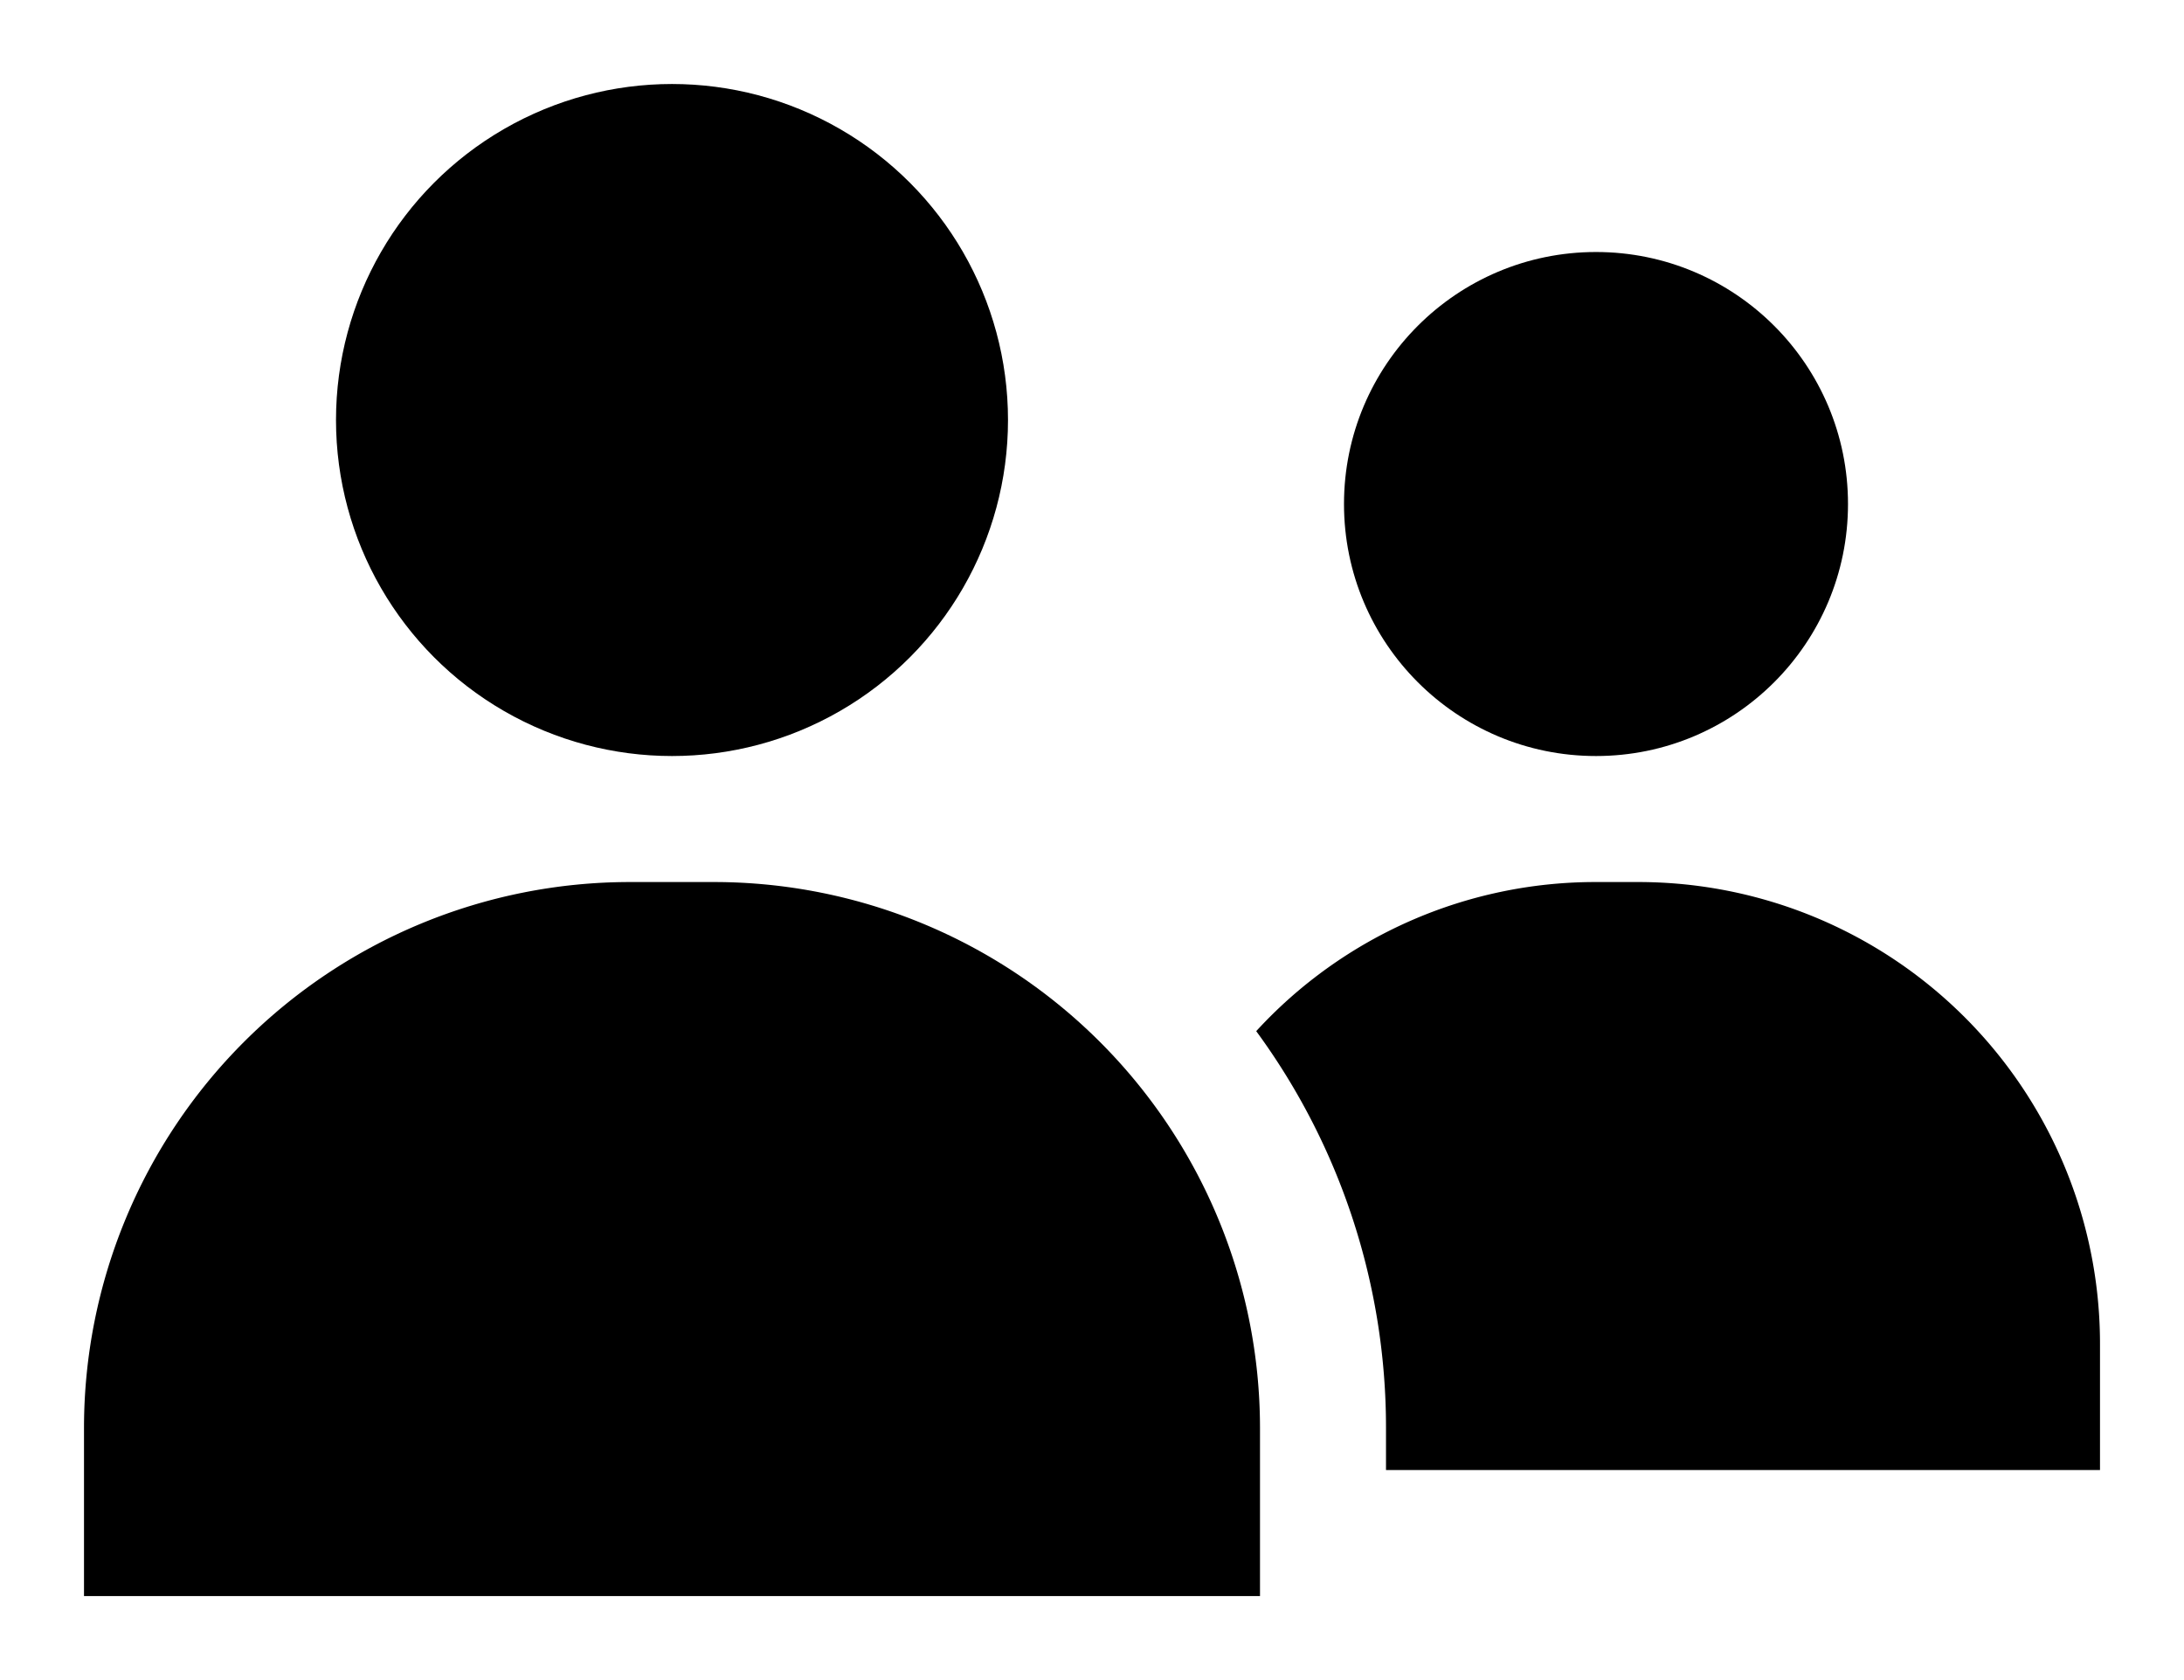 <svg xmlns="http://www.w3.org/2000/svg" viewBox="-2 -2 52 40"><defs><style>.cls-1{fill:#418fde;}</style></defs><title>Asset 930</title><g data-name="Layer 2" id="Layer_2"><g id="Icons"><circle cx="36" cy="10" fill="param(fill)" r="6" stroke="param(outline)" stroke-width="param(outline-width) 0" /><path d="M37,19H36a10.959,10.959,0,0,0-8.09,3.55A15.954,15.954,0,0,1,31,32v1H48V30A10.994,10.994,0,0,0,37,19Z" fill="param(fill)" stroke="param(outline)" stroke-width="param(outline-width) 0" /><circle cx="14" cy="8" fill="param(fill)" r="8" stroke="param(outline)" stroke-width="param(outline-width) 0" /><path d="M15,19H13A13,13,0,0,0,0,32v4H28V32A13.004,13.004,0,0,0,15,19Z" fill="param(fill)" stroke="param(outline)" stroke-width="param(outline-width) 0" /></g></g></svg>